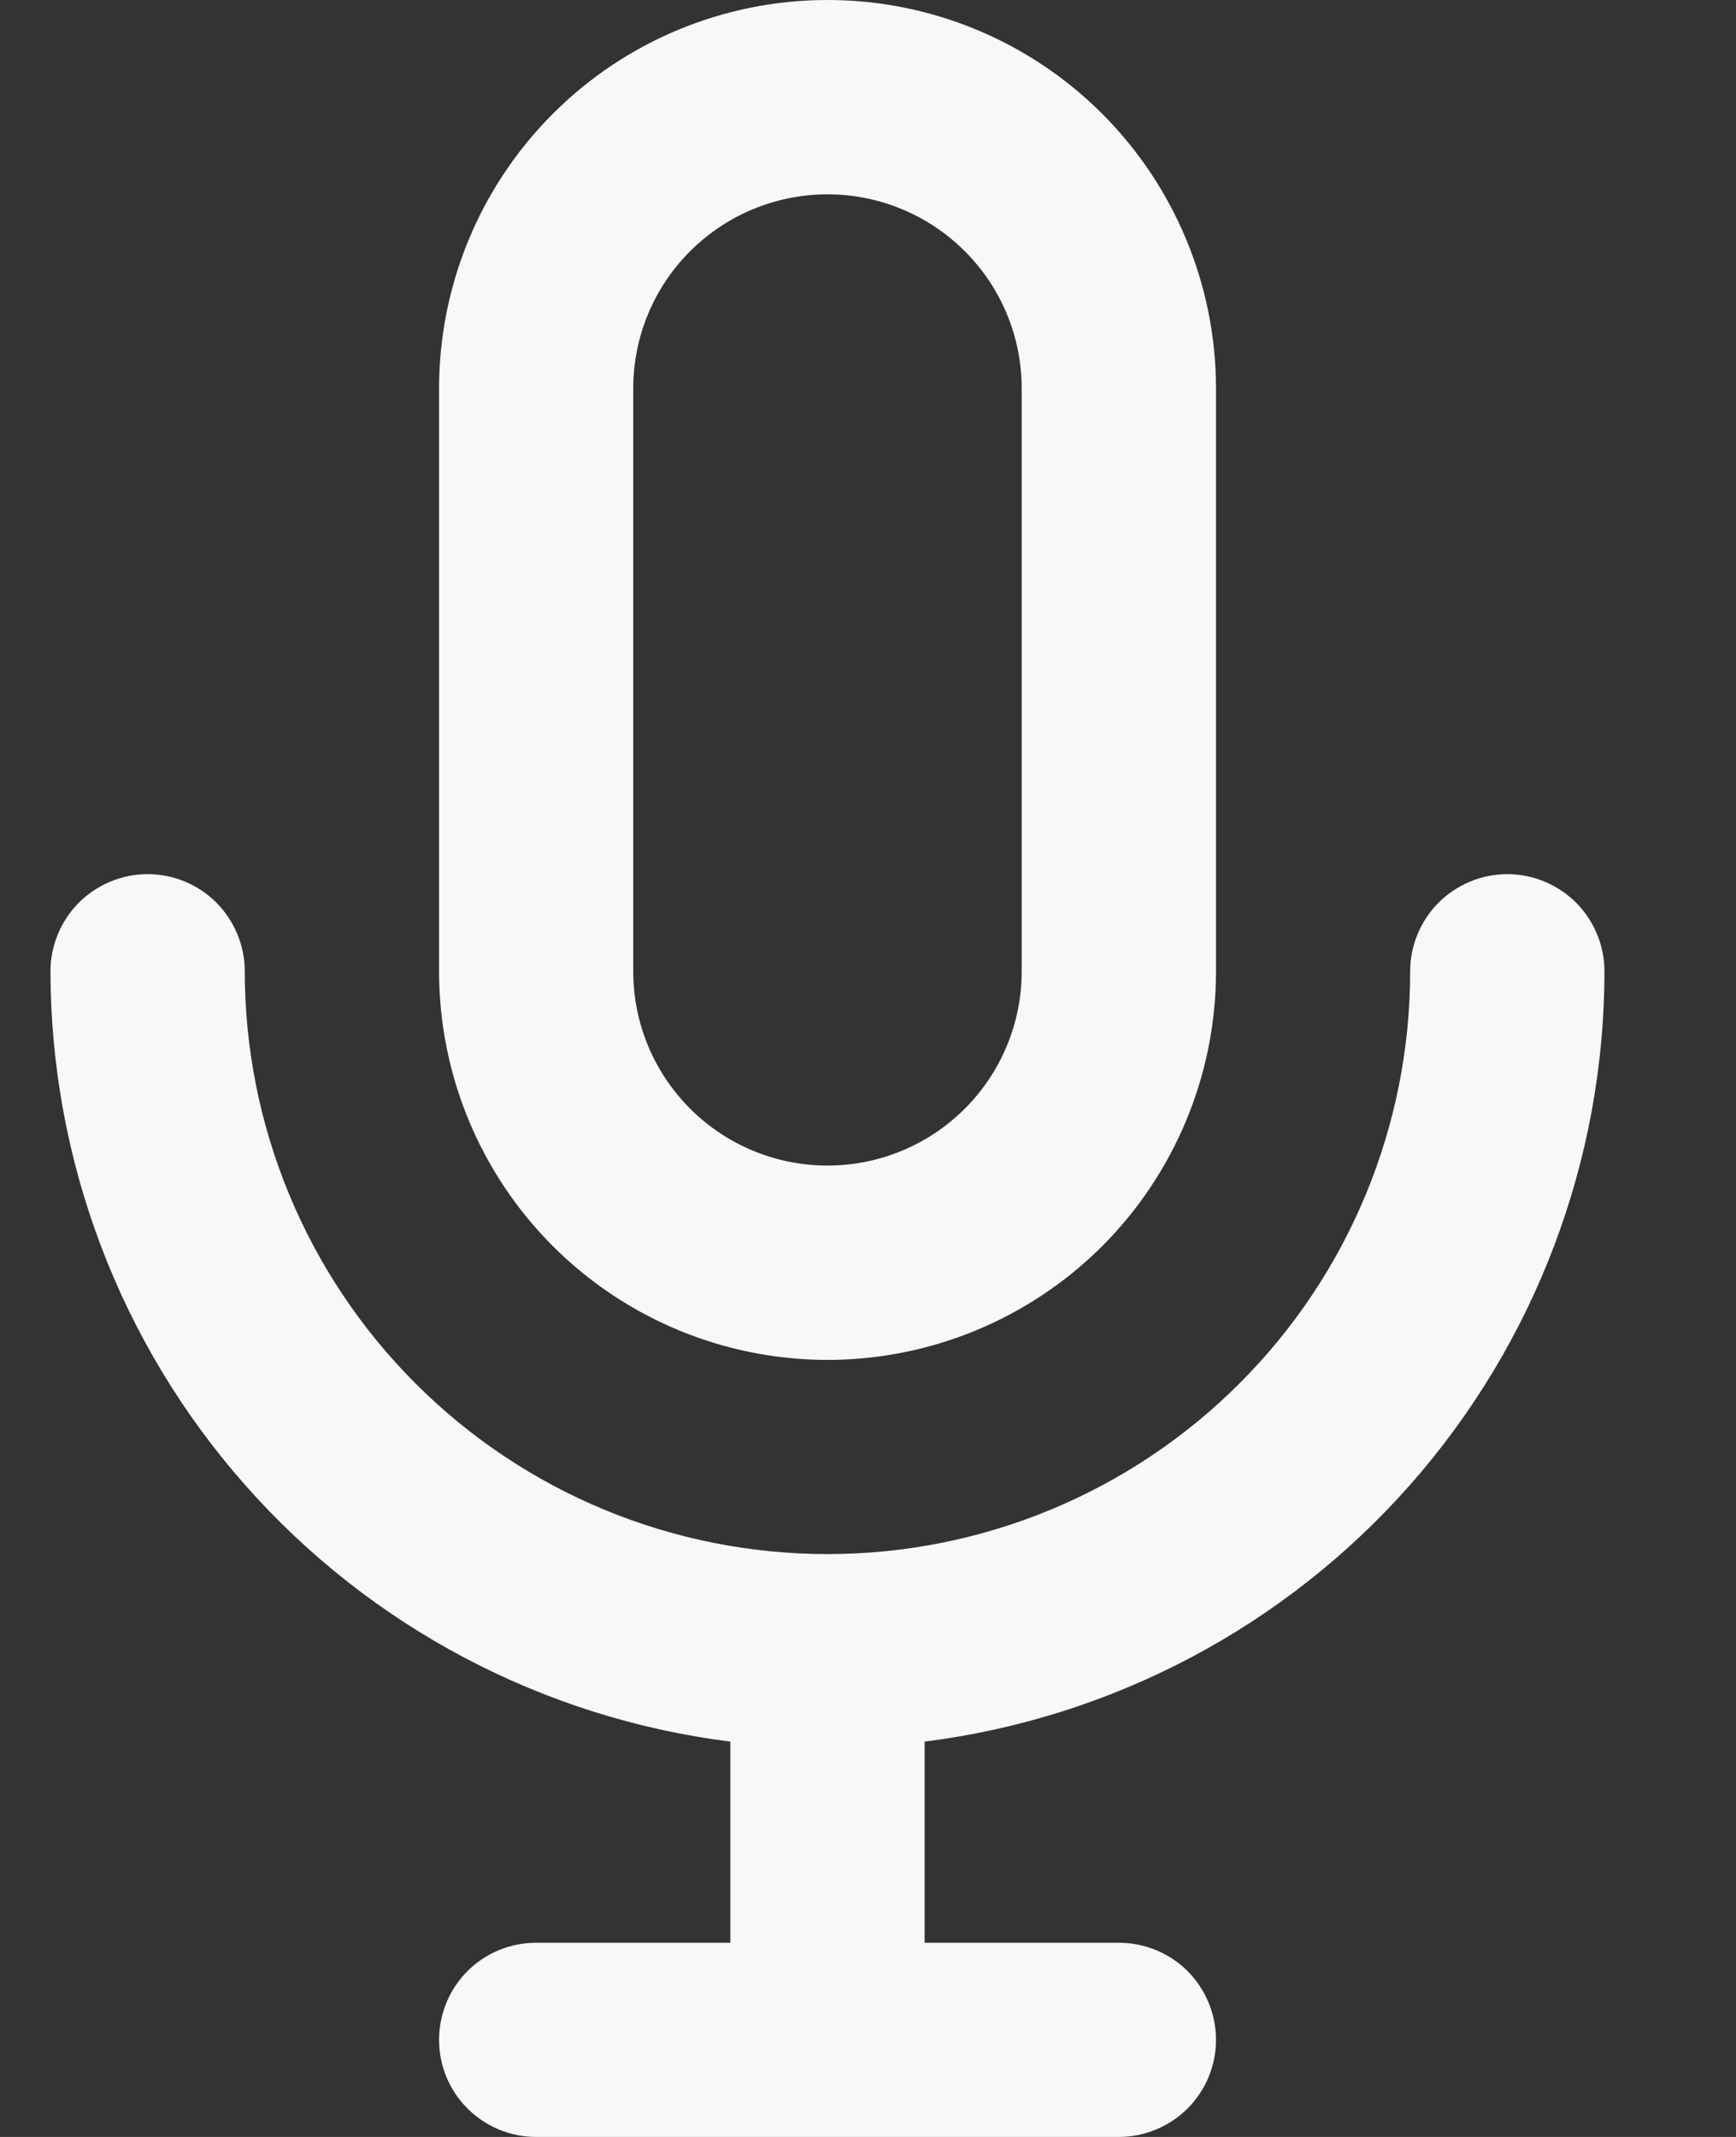 <svg width="13" height="16" viewBox="0 0 13 16" fill="none" xmlns="http://www.w3.org/2000/svg">
<rect x="0" y="0" width="13" height="16" fill="#333333" stroke="none"/>
<path d="M6.197 10.182C6.968 10.182 7.708 9.875 8.254 9.33C8.799 8.784 9.106 8.044 9.106 7.273V2.909C9.106 2.138 8.799 1.398 8.254 0.852C7.708 0.306 6.968 0 6.197 0C5.425 0 4.685 0.306 4.14 0.852C3.594 1.398 3.288 2.138 3.288 2.909V7.273C3.288 8.044 3.594 8.784 4.14 9.33C4.685 9.875 5.425 10.182 6.197 10.182ZM4.742 2.909C4.742 2.523 4.895 2.153 5.168 1.881C5.441 1.608 5.811 1.455 6.197 1.455C6.582 1.455 6.952 1.608 7.225 1.881C7.498 2.153 7.651 2.523 7.651 2.909V7.273C7.651 7.659 7.498 8.028 7.225 8.301C6.952 8.574 6.582 8.727 6.197 8.727C5.811 8.727 5.441 8.574 5.168 8.301C4.895 8.028 4.742 7.659 4.742 7.273V2.909ZM12.015 7.273C12.015 7.08 11.938 6.895 11.802 6.758C11.665 6.622 11.48 6.545 11.287 6.545C11.095 6.545 10.91 6.622 10.773 6.758C10.637 6.895 10.56 7.08 10.56 7.273C10.56 8.43 10.101 9.54 9.282 10.358C8.464 11.177 7.354 11.636 6.197 11.636C5.039 11.636 3.929 11.177 3.111 10.358C2.293 9.54 1.833 8.43 1.833 7.273C1.833 7.08 1.756 6.895 1.62 6.758C1.484 6.622 1.299 6.545 1.106 6.545C0.913 6.545 0.728 6.622 0.591 6.758C0.455 6.895 0.378 7.08 0.378 7.273C0.38 8.689 0.897 10.056 1.835 11.118C2.772 12.18 4.064 12.863 5.469 13.04V14.546H4.015C3.822 14.546 3.637 14.622 3.501 14.758C3.364 14.895 3.288 15.08 3.288 15.273C3.288 15.466 3.364 15.651 3.501 15.787C3.637 15.923 3.822 16 4.015 16H8.378C8.571 16 8.756 15.923 8.893 15.787C9.029 15.651 9.106 15.466 9.106 15.273C9.106 15.08 9.029 14.895 8.893 14.758C8.756 14.622 8.571 14.546 8.378 14.546H6.924V13.04C8.329 12.863 9.621 12.18 10.559 11.118C11.496 10.056 12.014 8.689 12.015 7.273Z" fill="#F8F8F8"/>
</svg>
